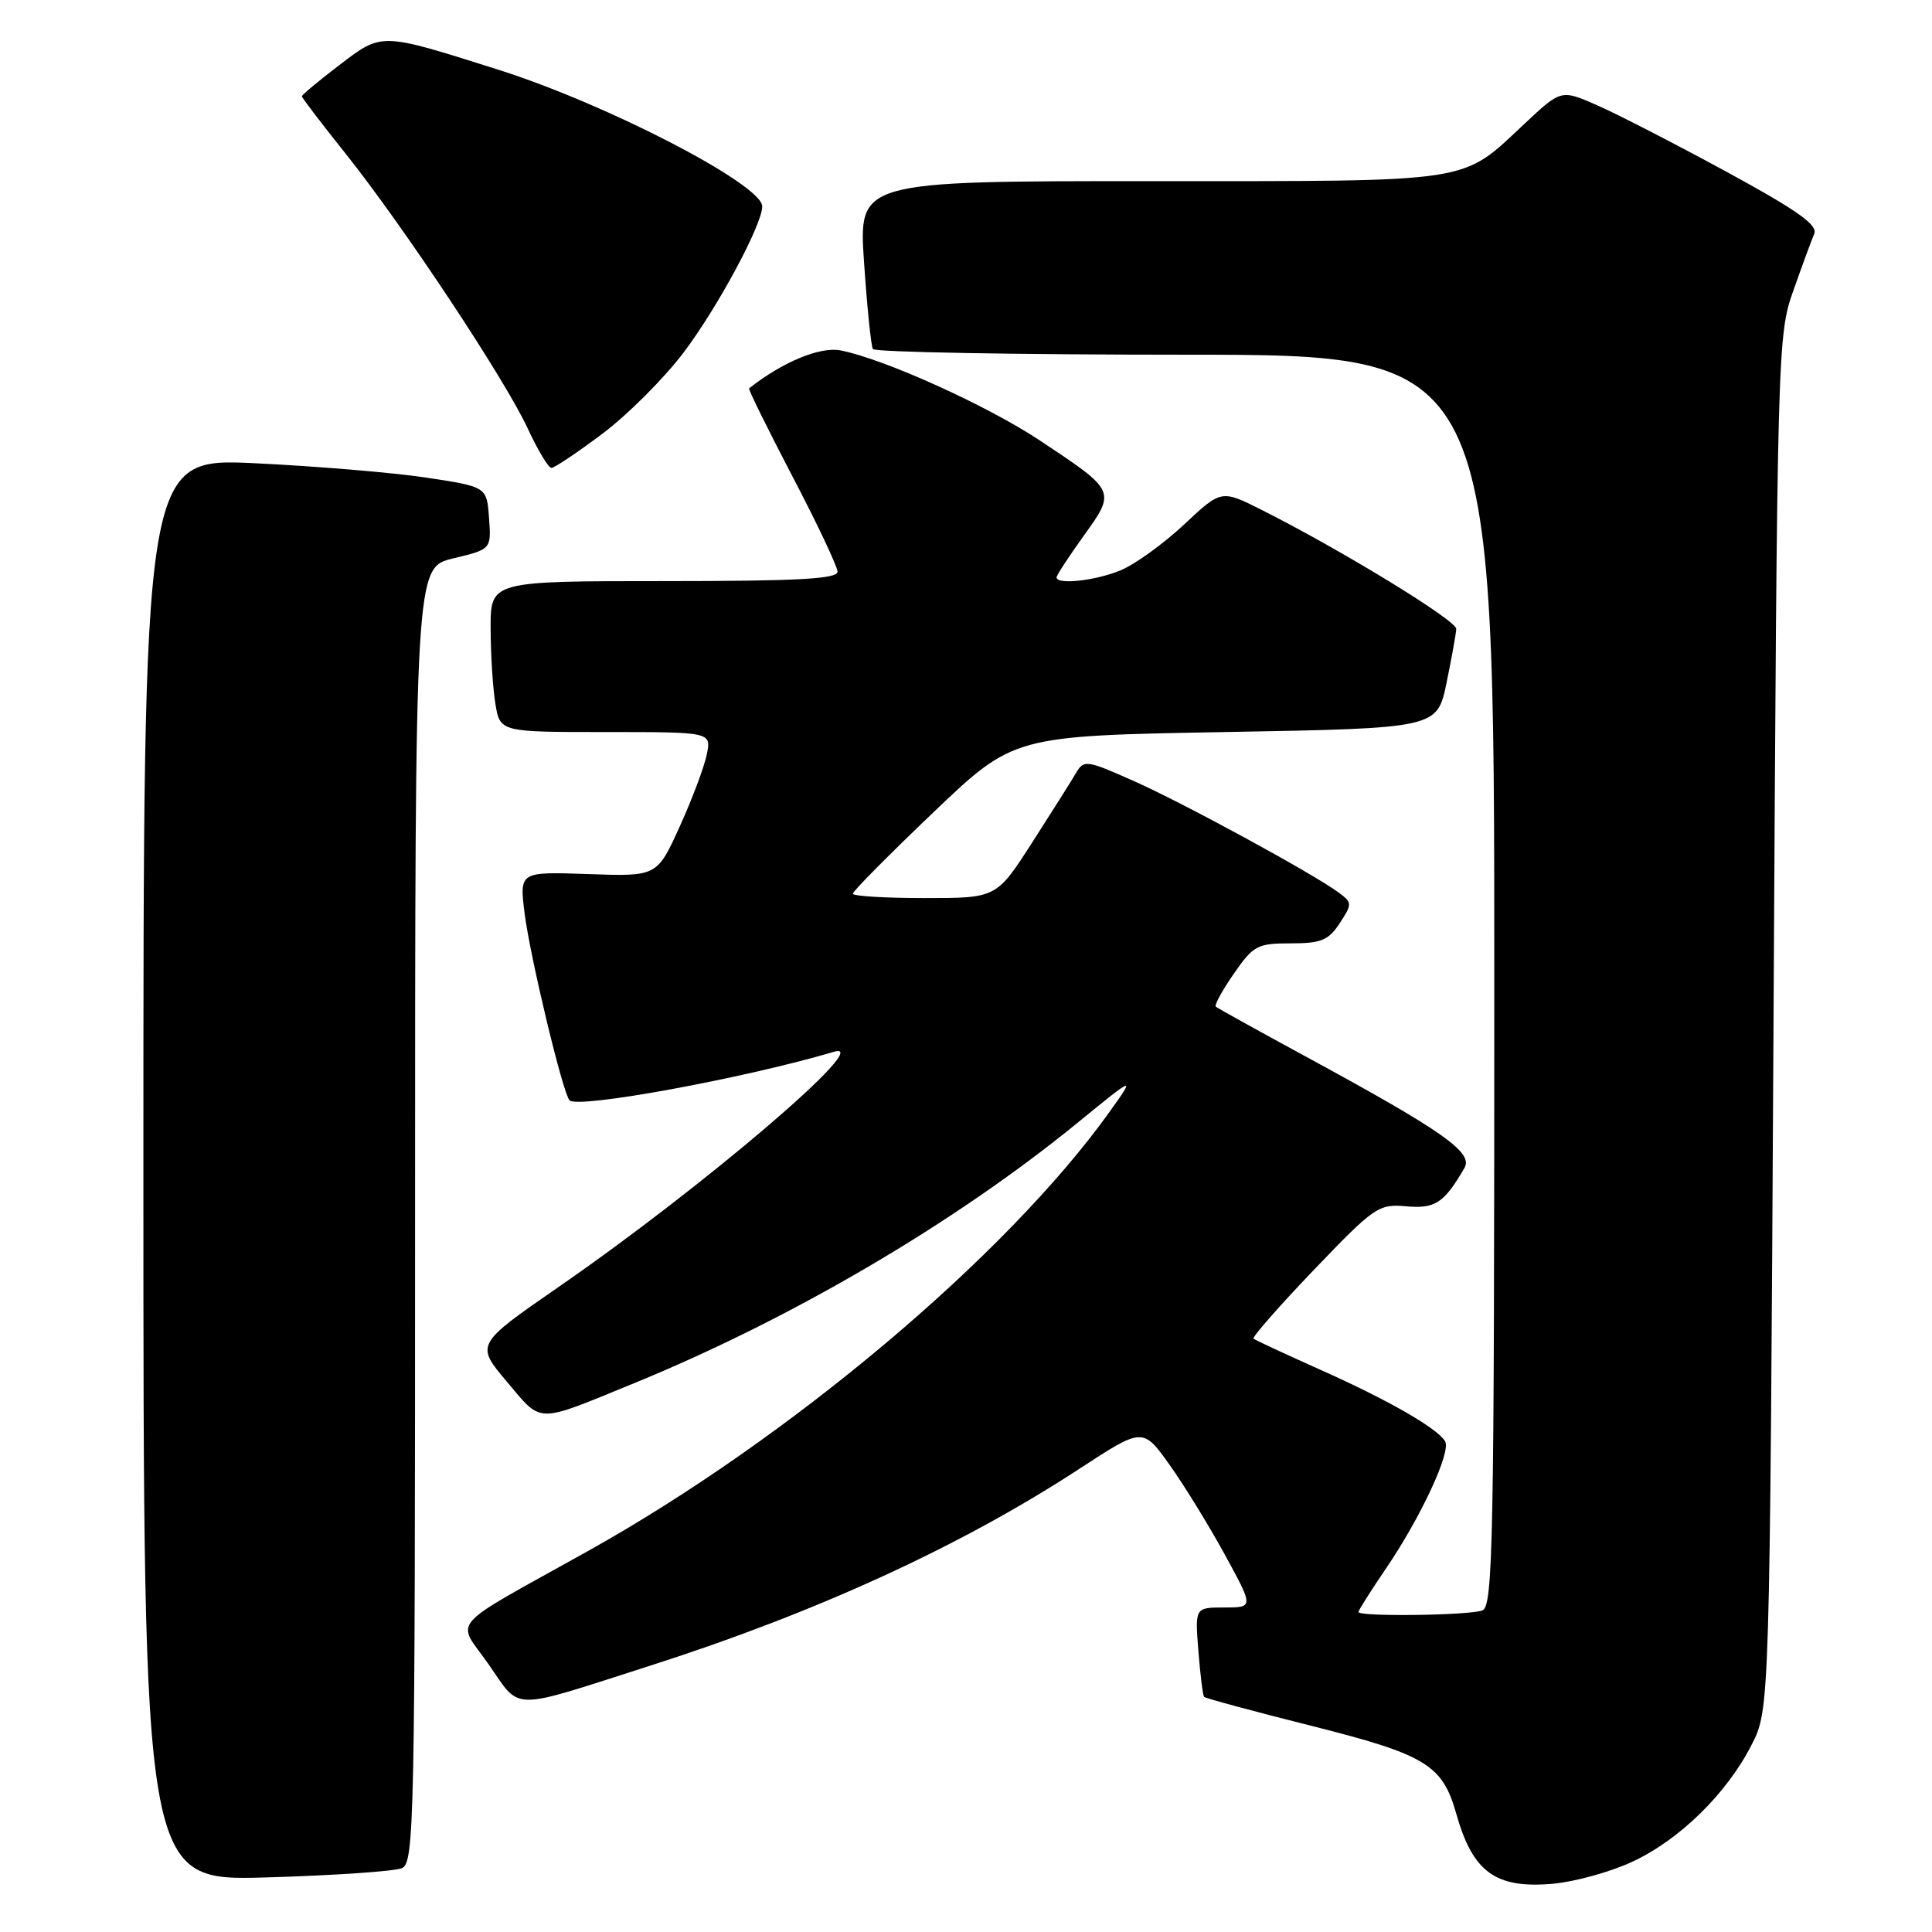 <?xml version="1.0" encoding="UTF-8" standalone="no"?>
<!DOCTYPE svg PUBLIC "-//W3C//DTD SVG 1.1//EN" "http://www.w3.org/Graphics/SVG/1.1/DTD/svg11.dtd" >
<svg xmlns="http://www.w3.org/2000/svg" xmlns:xlink="http://www.w3.org/1999/xlink" version="1.1" viewBox="0 0 256 256">
 <g >
 <path fill="currentColor"
d=" M 216.25 246.71 C 222.52 243.81 228.79 237.68 232.09 231.21 C 234.50 226.50 234.50 226.50 235.00 135.50 C 235.49 45.91 235.53 44.41 237.63 38.50 C 238.79 35.20 240.04 31.81 240.40 30.97 C 240.89 29.81 238.11 27.84 228.77 22.76 C 222.02 19.09 214.33 15.13 211.68 13.97 C 206.87 11.85 206.87 11.85 202.09 16.32 C 193.49 24.36 195.83 24.00 152.43 24.00 C 113.76 24.00 113.76 24.00 114.49 34.75 C 114.89 40.66 115.42 45.84 115.66 46.25 C 115.91 46.66 134.54 47.00 157.06 47.00 C 198.00 47.00 198.00 47.00 198.00 129.89 C 198.00 204.56 197.84 212.85 196.42 213.39 C 194.68 214.06 180.00 214.24 180.00 213.60 C 180.00 213.38 181.64 210.79 183.64 207.85 C 188.29 201.01 192.32 192.33 191.48 190.97 C 190.39 189.21 183.96 185.52 175.00 181.52 C 170.32 179.43 166.32 177.57 166.10 177.38 C 165.88 177.19 169.48 173.09 174.10 168.26 C 182.12 159.89 182.67 159.52 186.32 159.84 C 190.16 160.19 191.34 159.42 194.05 154.76 C 195.24 152.70 191.21 149.87 172.86 139.91 C 166.61 136.52 161.32 133.58 161.10 133.39 C 160.88 133.19 161.96 131.23 163.49 129.02 C 166.08 125.28 166.61 125.00 171.02 125.00 C 175.06 125.00 176.03 124.60 177.52 122.33 C 179.19 119.78 179.19 119.61 177.38 118.27 C 174.02 115.77 156.67 106.33 150.08 103.42 C 143.97 100.71 143.62 100.66 142.58 102.42 C 141.99 103.44 139.37 107.58 136.77 111.63 C 132.04 119.00 132.04 119.00 122.52 119.00 C 117.28 119.00 113.00 118.74 113.00 118.42 C 113.00 118.10 117.79 113.26 123.65 107.67 C 134.30 97.50 134.30 97.50 162.36 97.00 C 190.42 96.50 190.42 96.50 191.67 90.50 C 192.35 87.20 192.93 83.98 192.96 83.34 C 193.00 82.21 177.79 72.91 167.17 67.56 C 161.83 64.88 161.83 64.88 156.90 69.50 C 154.18 72.04 150.41 74.77 148.51 75.56 C 145.18 76.95 140.00 77.52 140.00 76.50 C 140.00 76.23 141.62 73.75 143.61 70.98 C 147.87 65.05 147.88 65.07 137.84 58.40 C 130.87 53.76 117.12 47.54 111.37 46.43 C 108.66 45.90 103.66 47.98 99.26 51.46 C 99.12 51.57 101.70 56.79 104.98 63.08 C 108.27 69.36 110.96 75.06 110.98 75.75 C 110.99 76.71 105.75 77.00 88.00 77.00 C 65.00 77.00 65.00 77.00 65.01 83.25 C 65.02 86.69 65.30 91.19 65.64 93.25 C 66.26 97.00 66.26 97.00 80.26 97.00 C 94.25 97.00 94.25 97.00 93.66 99.94 C 93.34 101.56 91.72 105.87 90.07 109.51 C 87.06 116.14 87.06 116.14 77.94 115.82 C 68.83 115.50 68.83 115.50 69.51 121.00 C 70.23 126.76 74.59 144.93 75.47 145.80 C 76.59 146.93 98.55 142.90 110.50 139.37 C 116.10 137.71 93.24 157.24 74.03 170.52 C 63.00 178.15 63.00 178.15 67.17 183.09 C 71.89 188.68 70.86 188.67 84.00 183.29 C 104.91 174.73 126.54 162.03 142.75 148.80 C 150.47 142.50 150.47 142.50 146.99 147.37 C 133.34 166.42 104.65 190.58 78.00 205.47 C 58.92 216.12 60.45 214.39 64.73 220.51 C 69.09 226.76 67.31 226.74 86.00 220.76 C 108.13 213.68 127.32 204.88 142.97 194.66 C 151.43 189.13 151.43 189.13 154.97 194.09 C 156.91 196.81 160.21 202.18 162.31 206.02 C 166.12 213.00 166.12 213.00 162.23 213.00 C 158.34 213.00 158.34 213.00 158.79 218.75 C 159.04 221.91 159.38 224.65 159.55 224.84 C 159.72 225.03 166.07 226.75 173.68 228.66 C 188.94 232.50 191.13 233.83 192.96 240.32 C 195.15 248.08 198.16 250.27 205.75 249.61 C 208.64 249.35 213.37 248.05 216.25 246.71 Z  M 53.25 247.54 C 54.90 246.83 55.00 241.75 55.00 160.99 C 55.00 75.20 55.00 75.20 60.05 73.99 C 65.10 72.78 65.10 72.78 64.80 68.64 C 64.50 64.50 64.50 64.50 56.50 63.29 C 52.10 62.62 41.86 61.77 33.75 61.38 C 19.00 60.69 19.00 60.69 19.00 154.96 C 19.00 249.23 19.00 249.23 35.25 248.77 C 44.19 248.51 52.29 247.96 53.25 247.54 Z  M 79.85 57.45 C 83.18 54.95 88.01 50.11 90.59 46.70 C 95.08 40.76 101.00 29.76 101.00 27.35 C 101.00 24.45 80.41 13.78 66.00 9.23 C 50.34 4.27 50.66 4.28 44.97 8.62 C 42.24 10.70 40.00 12.57 40.00 12.76 C 40.00 12.95 42.59 16.35 45.75 20.30 C 53.43 29.92 66.91 50.26 69.92 56.76 C 71.25 59.64 72.67 62.00 73.07 62.00 C 73.47 62.00 76.52 59.95 79.85 57.45 Z "/>
</g>
</svg>